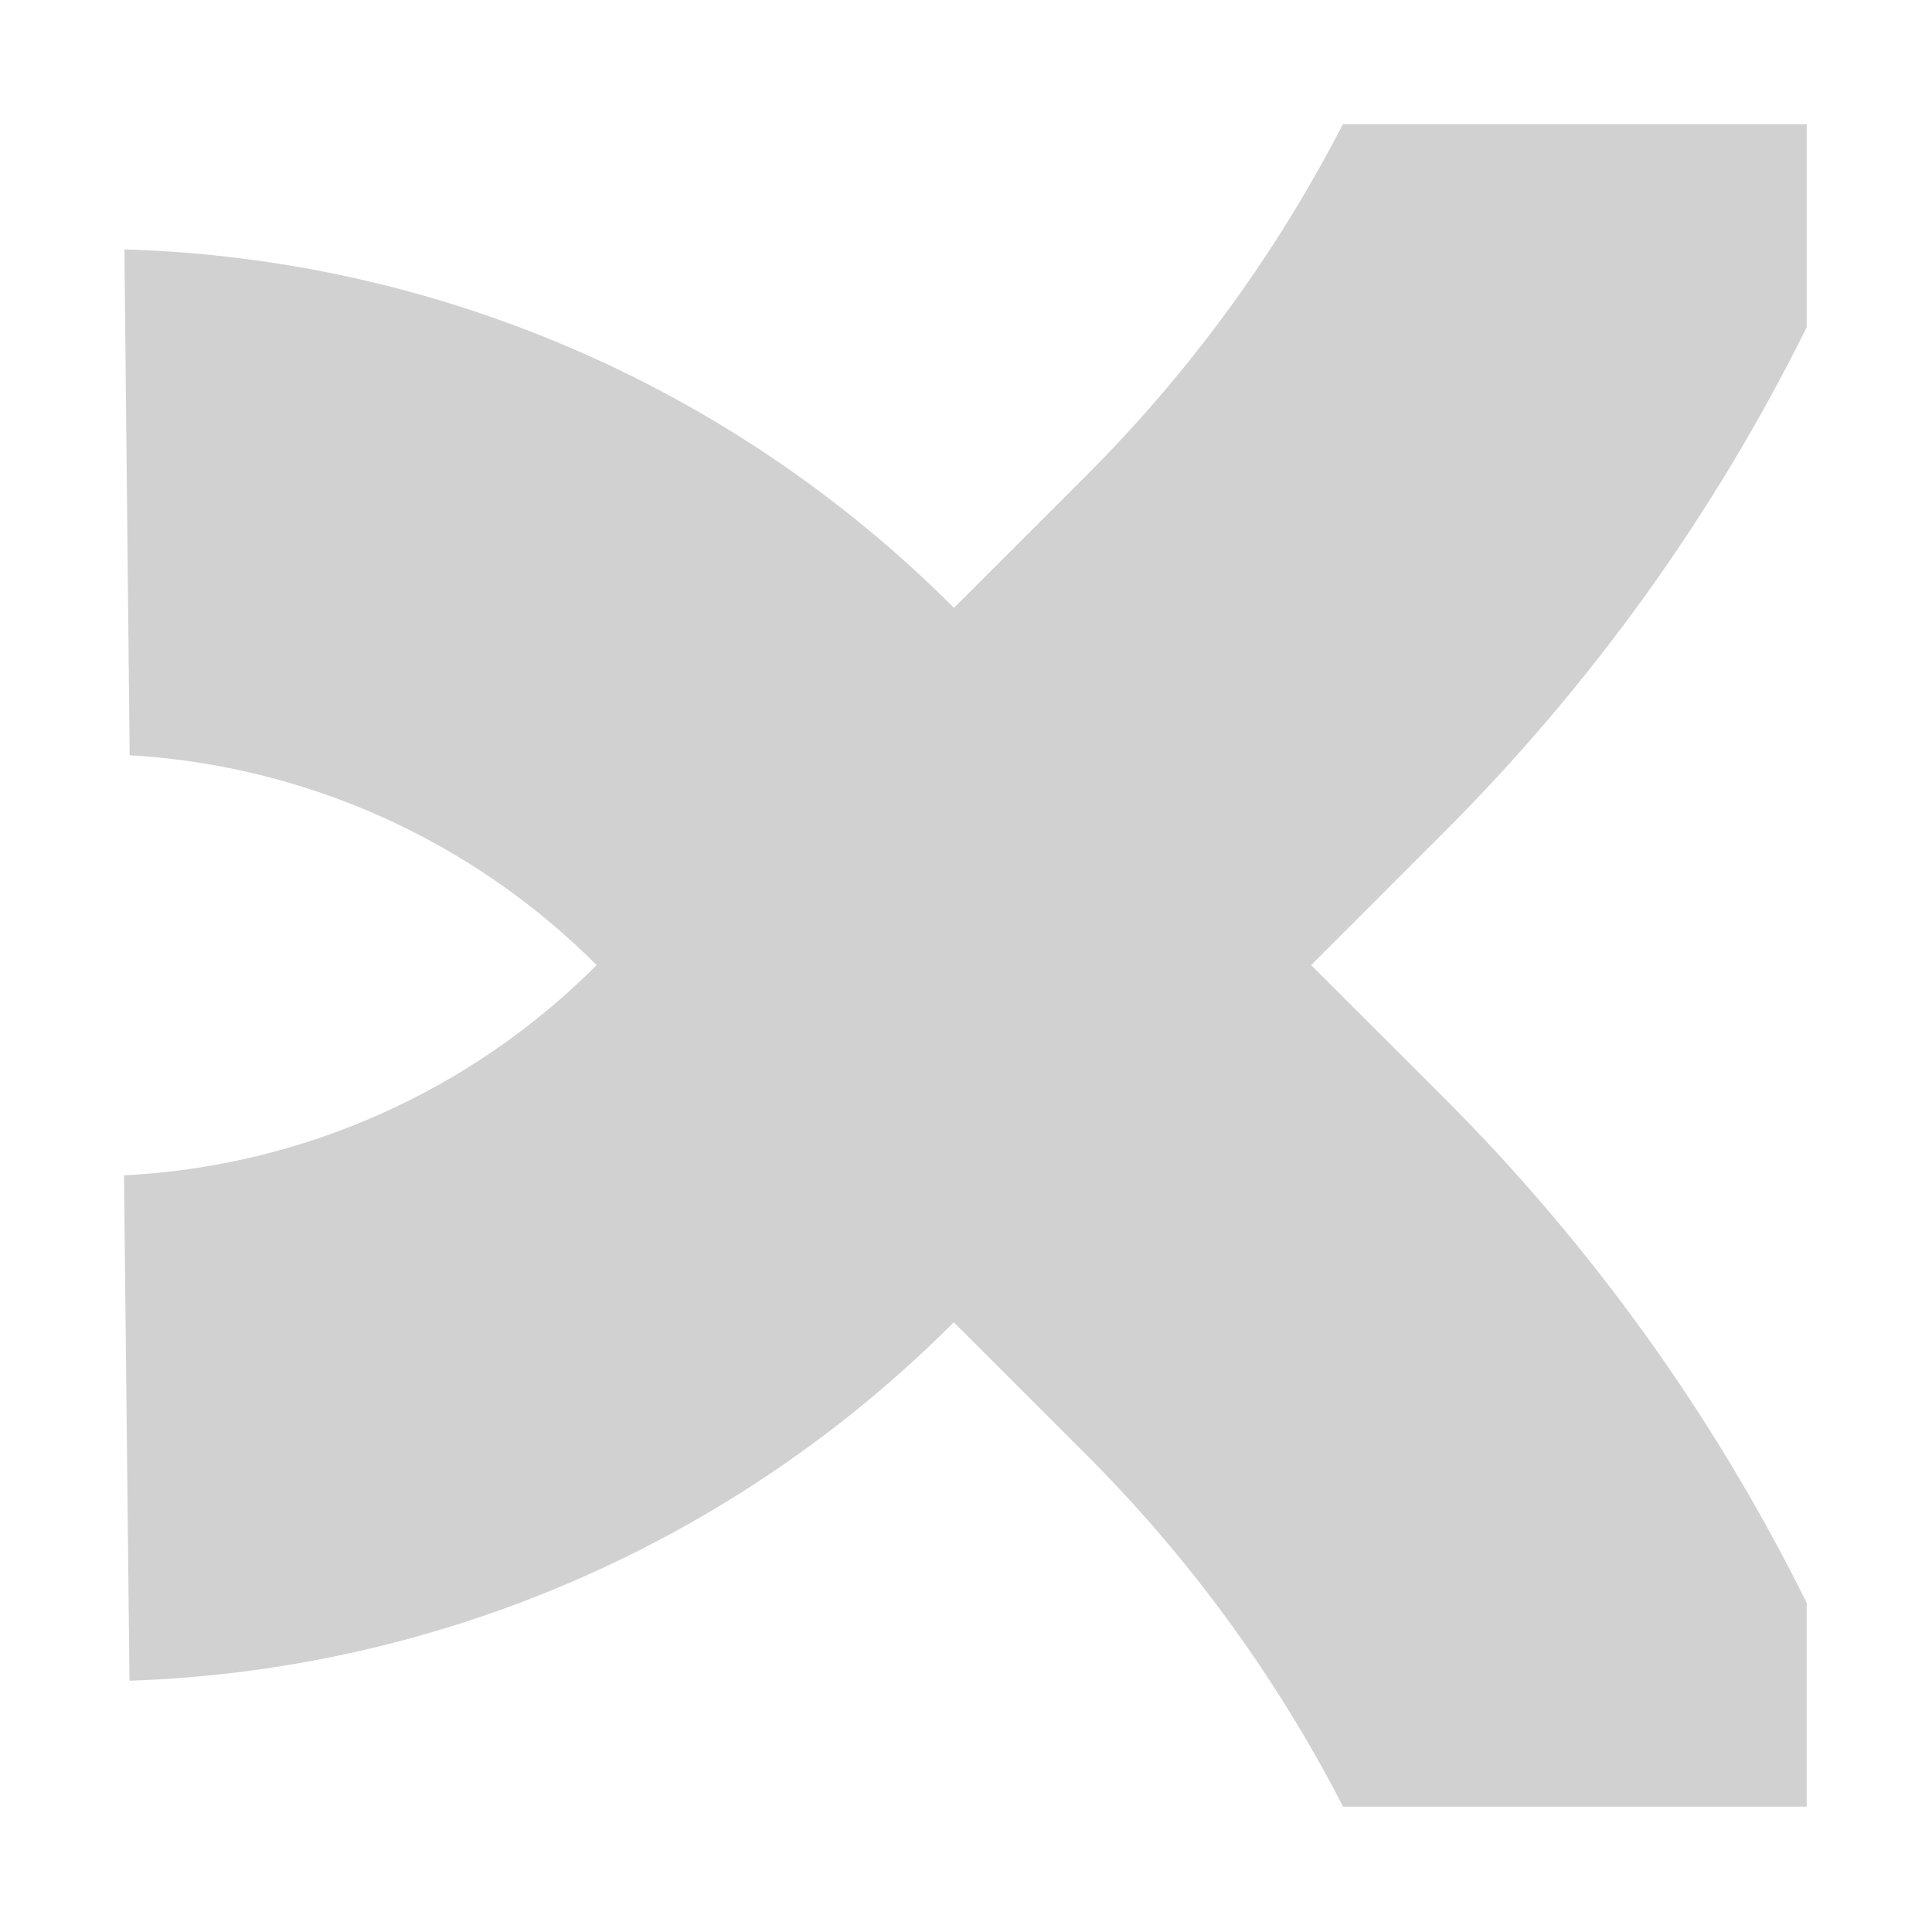 <svg width="80" height="80" viewBox="0 0 80 80" fill="none" xmlns="http://www.w3.org/2000/svg">
<path d="M54.291 39.964L59.759 34.495C65.886 28.381 70.971 21.305 74.812 13.549V5.144H55.605C52.836 10.518 49.248 15.43 44.97 19.702L39.502 25.17C30.369 16.014 18.078 10.703 5.151 10.327L5.369 31.273C12.663 31.697 19.546 34.79 24.705 39.964C19.489 45.196 12.512 48.299 5.134 48.669L5.362 69.595C18.213 69.166 30.418 63.858 39.495 54.752L44.964 60.22C49.25 64.501 52.843 69.423 55.614 74.809H74.811V66.372C70.969 58.616 65.885 51.54 59.759 45.425L54.291 39.964Z" fill="#1B1B1B" fill-opacity="0.2"/>
</svg>
